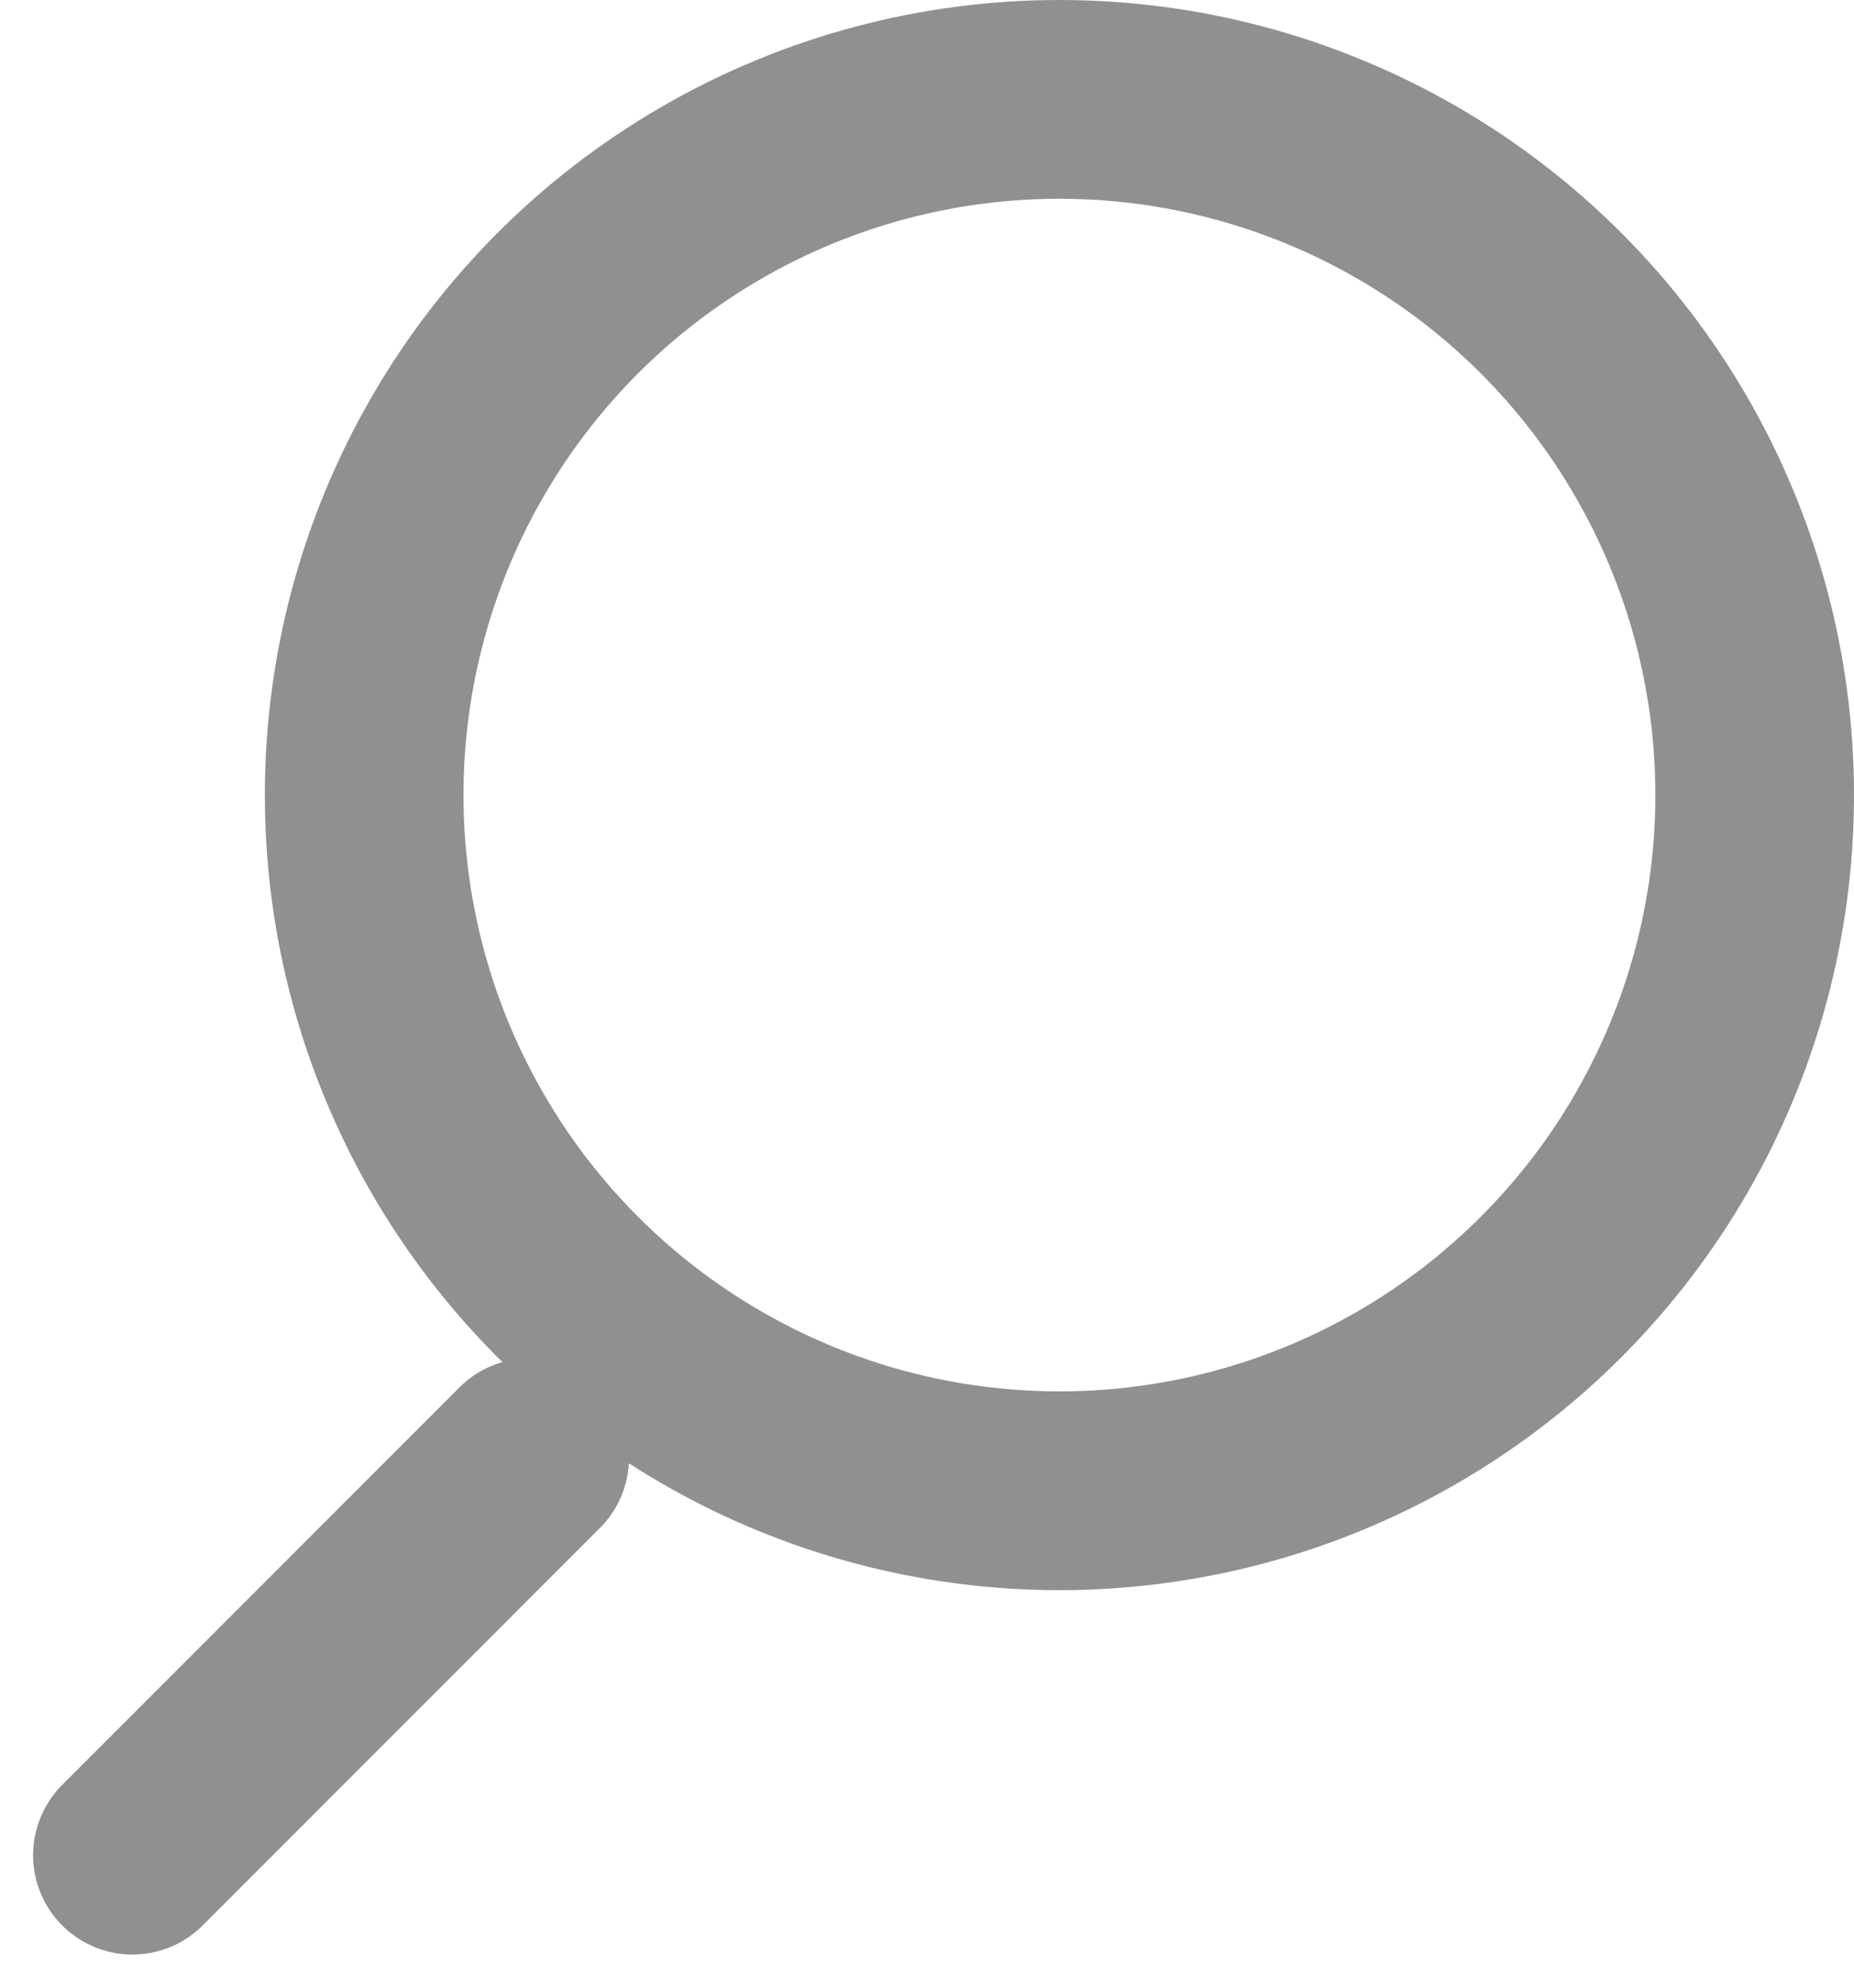 <svg width="14" height="15" viewBox="0 0 14 15" fill="none" xmlns="http://www.w3.org/2000/svg">
<circle cx="8" cy="6" r="5.25" stroke="#909090" stroke-width="1.5"/>
<path d="M1 14L4 11" stroke="#909090" stroke-width="1.5" stroke-linecap="round"/>
</svg>

